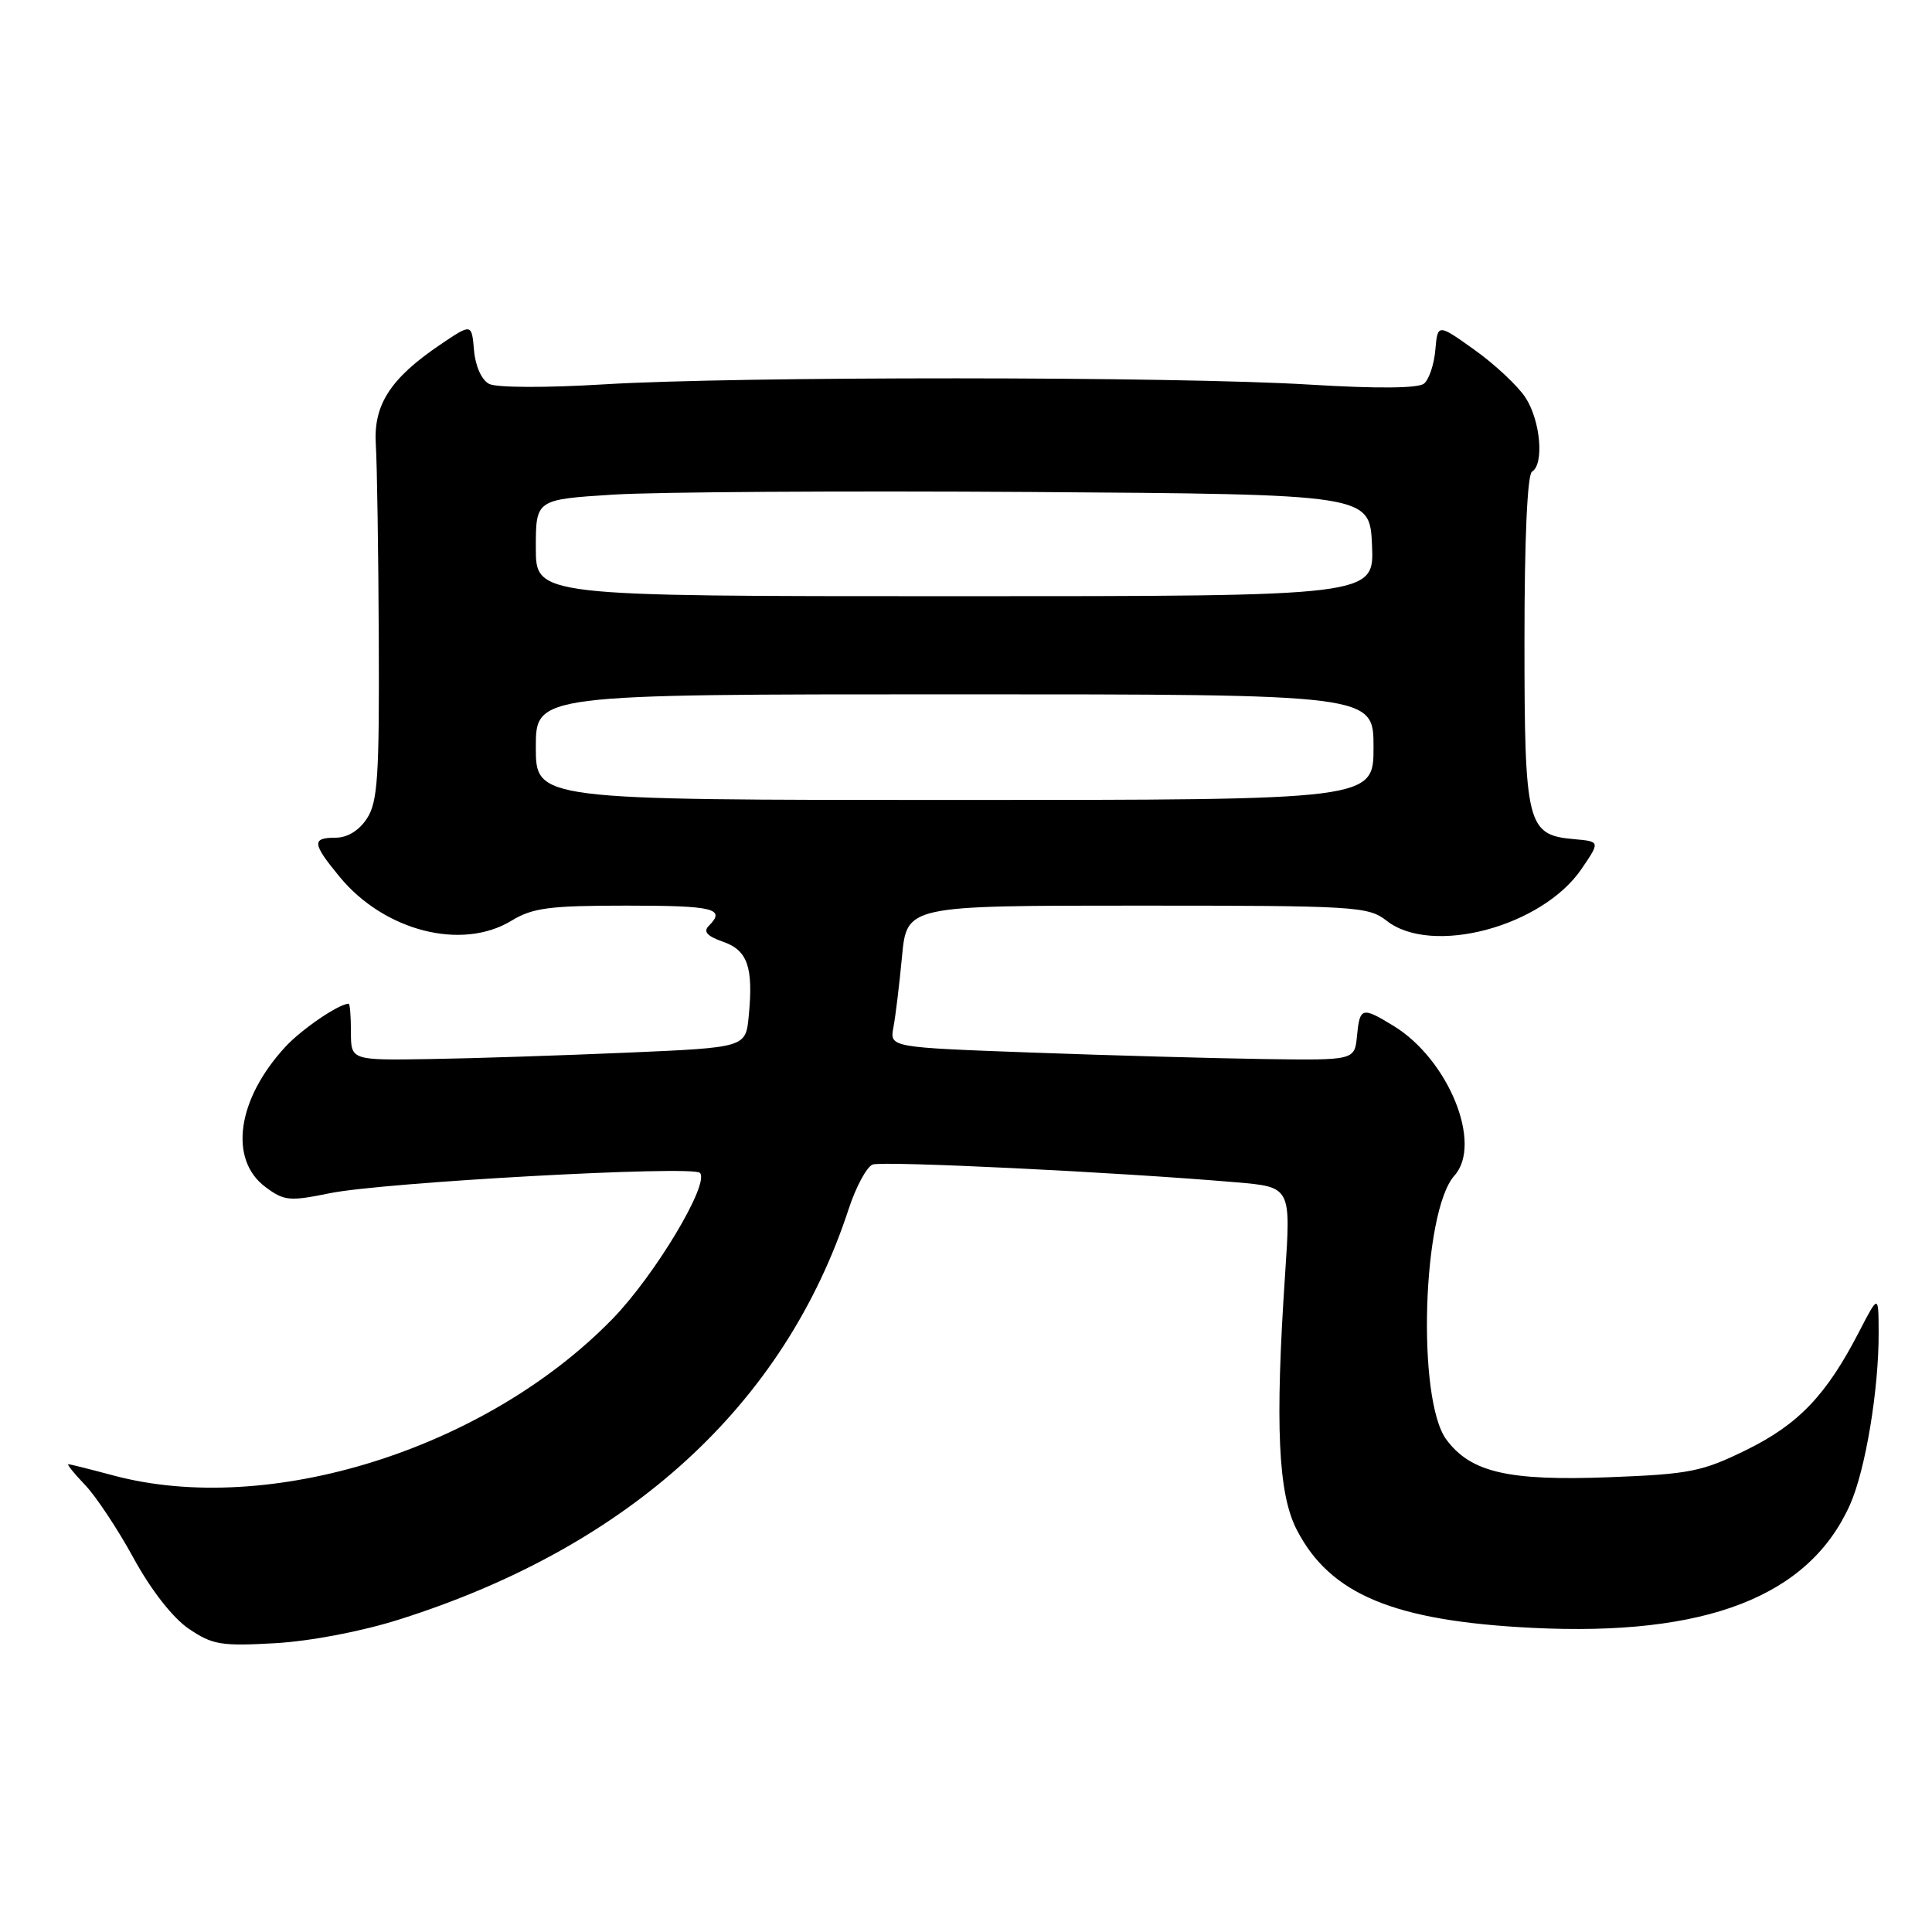 <?xml version="1.0" encoding="UTF-8" standalone="no"?>
<!DOCTYPE svg PUBLIC "-//W3C//DTD SVG 1.1//EN" "http://www.w3.org/Graphics/SVG/1.1/DTD/svg11.dtd" >
<svg xmlns="http://www.w3.org/2000/svg" xmlns:xlink="http://www.w3.org/1999/xlink" version="1.1" viewBox="0 0 256 256">
 <g >
 <path fill="currentColor"
d=" M 53.00 214.56 C 83.45 204.90 103.95 186.15 112.46 160.18 C 113.42 157.25 114.85 154.61 115.62 154.31 C 116.96 153.80 148.04 155.31 163.78 156.66 C 171.06 157.28 171.06 157.28 170.28 168.89 C 168.94 188.81 169.35 197.90 171.82 202.69 C 176.24 211.27 184.68 214.79 203.05 215.70 C 226.06 216.84 239.69 211.56 245.13 199.39 C 247.19 194.79 248.97 184.05 248.93 176.50 C 248.91 171.50 248.91 171.50 246.32 176.50 C 242.00 184.86 238.32 188.72 231.43 192.11 C 225.55 195.00 223.92 195.33 213.24 195.74 C 199.84 196.25 194.88 195.10 191.65 190.75 C 187.71 185.44 188.47 160.52 192.72 155.77 C 196.49 151.57 191.93 140.36 184.63 135.92 C 180.47 133.38 180.18 133.46 179.81 137.25 C 179.50 140.50 179.50 140.50 167.50 140.33 C 160.90 140.23 147.04 139.85 136.69 139.47 C 117.89 138.78 117.89 138.78 118.38 136.14 C 118.66 134.69 119.17 130.46 119.52 126.75 C 120.16 120.00 120.16 120.00 150.67 120.00 C 179.67 120.00 181.31 120.10 183.73 122.00 C 189.69 126.69 204.33 122.81 209.56 115.14 C 212.04 111.50 212.04 111.50 208.54 111.19 C 202.33 110.64 202.00 109.32 202.00 84.84 C 202.00 71.44 202.38 62.88 203.00 62.50 C 204.64 61.49 204.12 55.71 202.12 52.66 C 201.09 51.10 198.05 48.26 195.37 46.35 C 190.50 42.88 190.50 42.88 190.19 46.36 C 190.03 48.28 189.35 50.29 188.69 50.83 C 187.93 51.46 182.49 51.51 173.50 50.96 C 155.71 49.87 97.70 49.85 80.00 50.93 C 72.34 51.40 65.77 51.37 64.81 50.87 C 63.82 50.36 62.99 48.52 62.81 46.42 C 62.50 42.85 62.50 42.85 58.33 45.67 C 51.69 50.17 49.45 53.66 49.80 58.97 C 49.96 61.46 50.14 73.04 50.19 84.71 C 50.27 102.93 50.05 106.27 48.62 108.46 C 47.58 110.05 46.03 111.00 44.48 111.00 C 41.28 111.00 41.36 111.76 45.00 116.18 C 50.93 123.38 61.20 126.00 67.77 122.00 C 70.57 120.29 72.82 120.00 83.02 120.00 C 94.61 120.00 96.21 120.39 93.92 122.68 C 93.16 123.44 93.69 124.05 95.79 124.78 C 99.07 125.92 99.84 128.14 99.21 134.65 C 98.81 138.80 98.81 138.80 83.15 139.48 C 74.54 139.85 62.78 140.24 57.00 140.33 C 46.50 140.50 46.50 140.50 46.50 136.75 C 46.50 134.69 46.37 133.00 46.20 133.00 C 44.93 133.00 40.02 136.34 37.86 138.66 C 31.41 145.61 30.26 153.64 35.19 157.30 C 37.65 159.13 38.37 159.20 43.69 158.11 C 50.75 156.66 91.74 154.40 92.74 155.41 C 94.10 156.77 86.77 169.01 81.14 174.78 C 64.32 192.04 35.61 201.03 15.00 195.50 C 11.97 194.69 9.30 194.02 9.06 194.01 C 8.82 194.01 9.81 195.24 11.26 196.75 C 12.71 198.26 15.61 202.63 17.70 206.46 C 20.01 210.69 22.88 214.36 25.00 215.81 C 28.15 217.95 29.29 218.14 36.50 217.73 C 41.22 217.45 47.98 216.16 53.00 214.56 Z  M 71.00 99.00 C 71.00 92.00 71.00 92.00 126.50 92.00 C 182.00 92.00 182.00 92.00 182.00 99.00 C 182.00 106.00 182.00 106.00 126.50 106.00 C 71.00 106.00 71.00 106.00 71.00 99.00 Z  M 71.00 72.60 C 71.00 66.19 71.00 66.19 81.25 65.54 C 86.89 65.18 111.75 65.03 136.50 65.19 C 181.50 65.50 181.50 65.50 181.80 72.25 C 182.09 79.00 182.09 79.00 126.55 79.00 C 71.00 79.00 71.00 79.00 71.00 72.60 Z "/>
</g>
</svg>